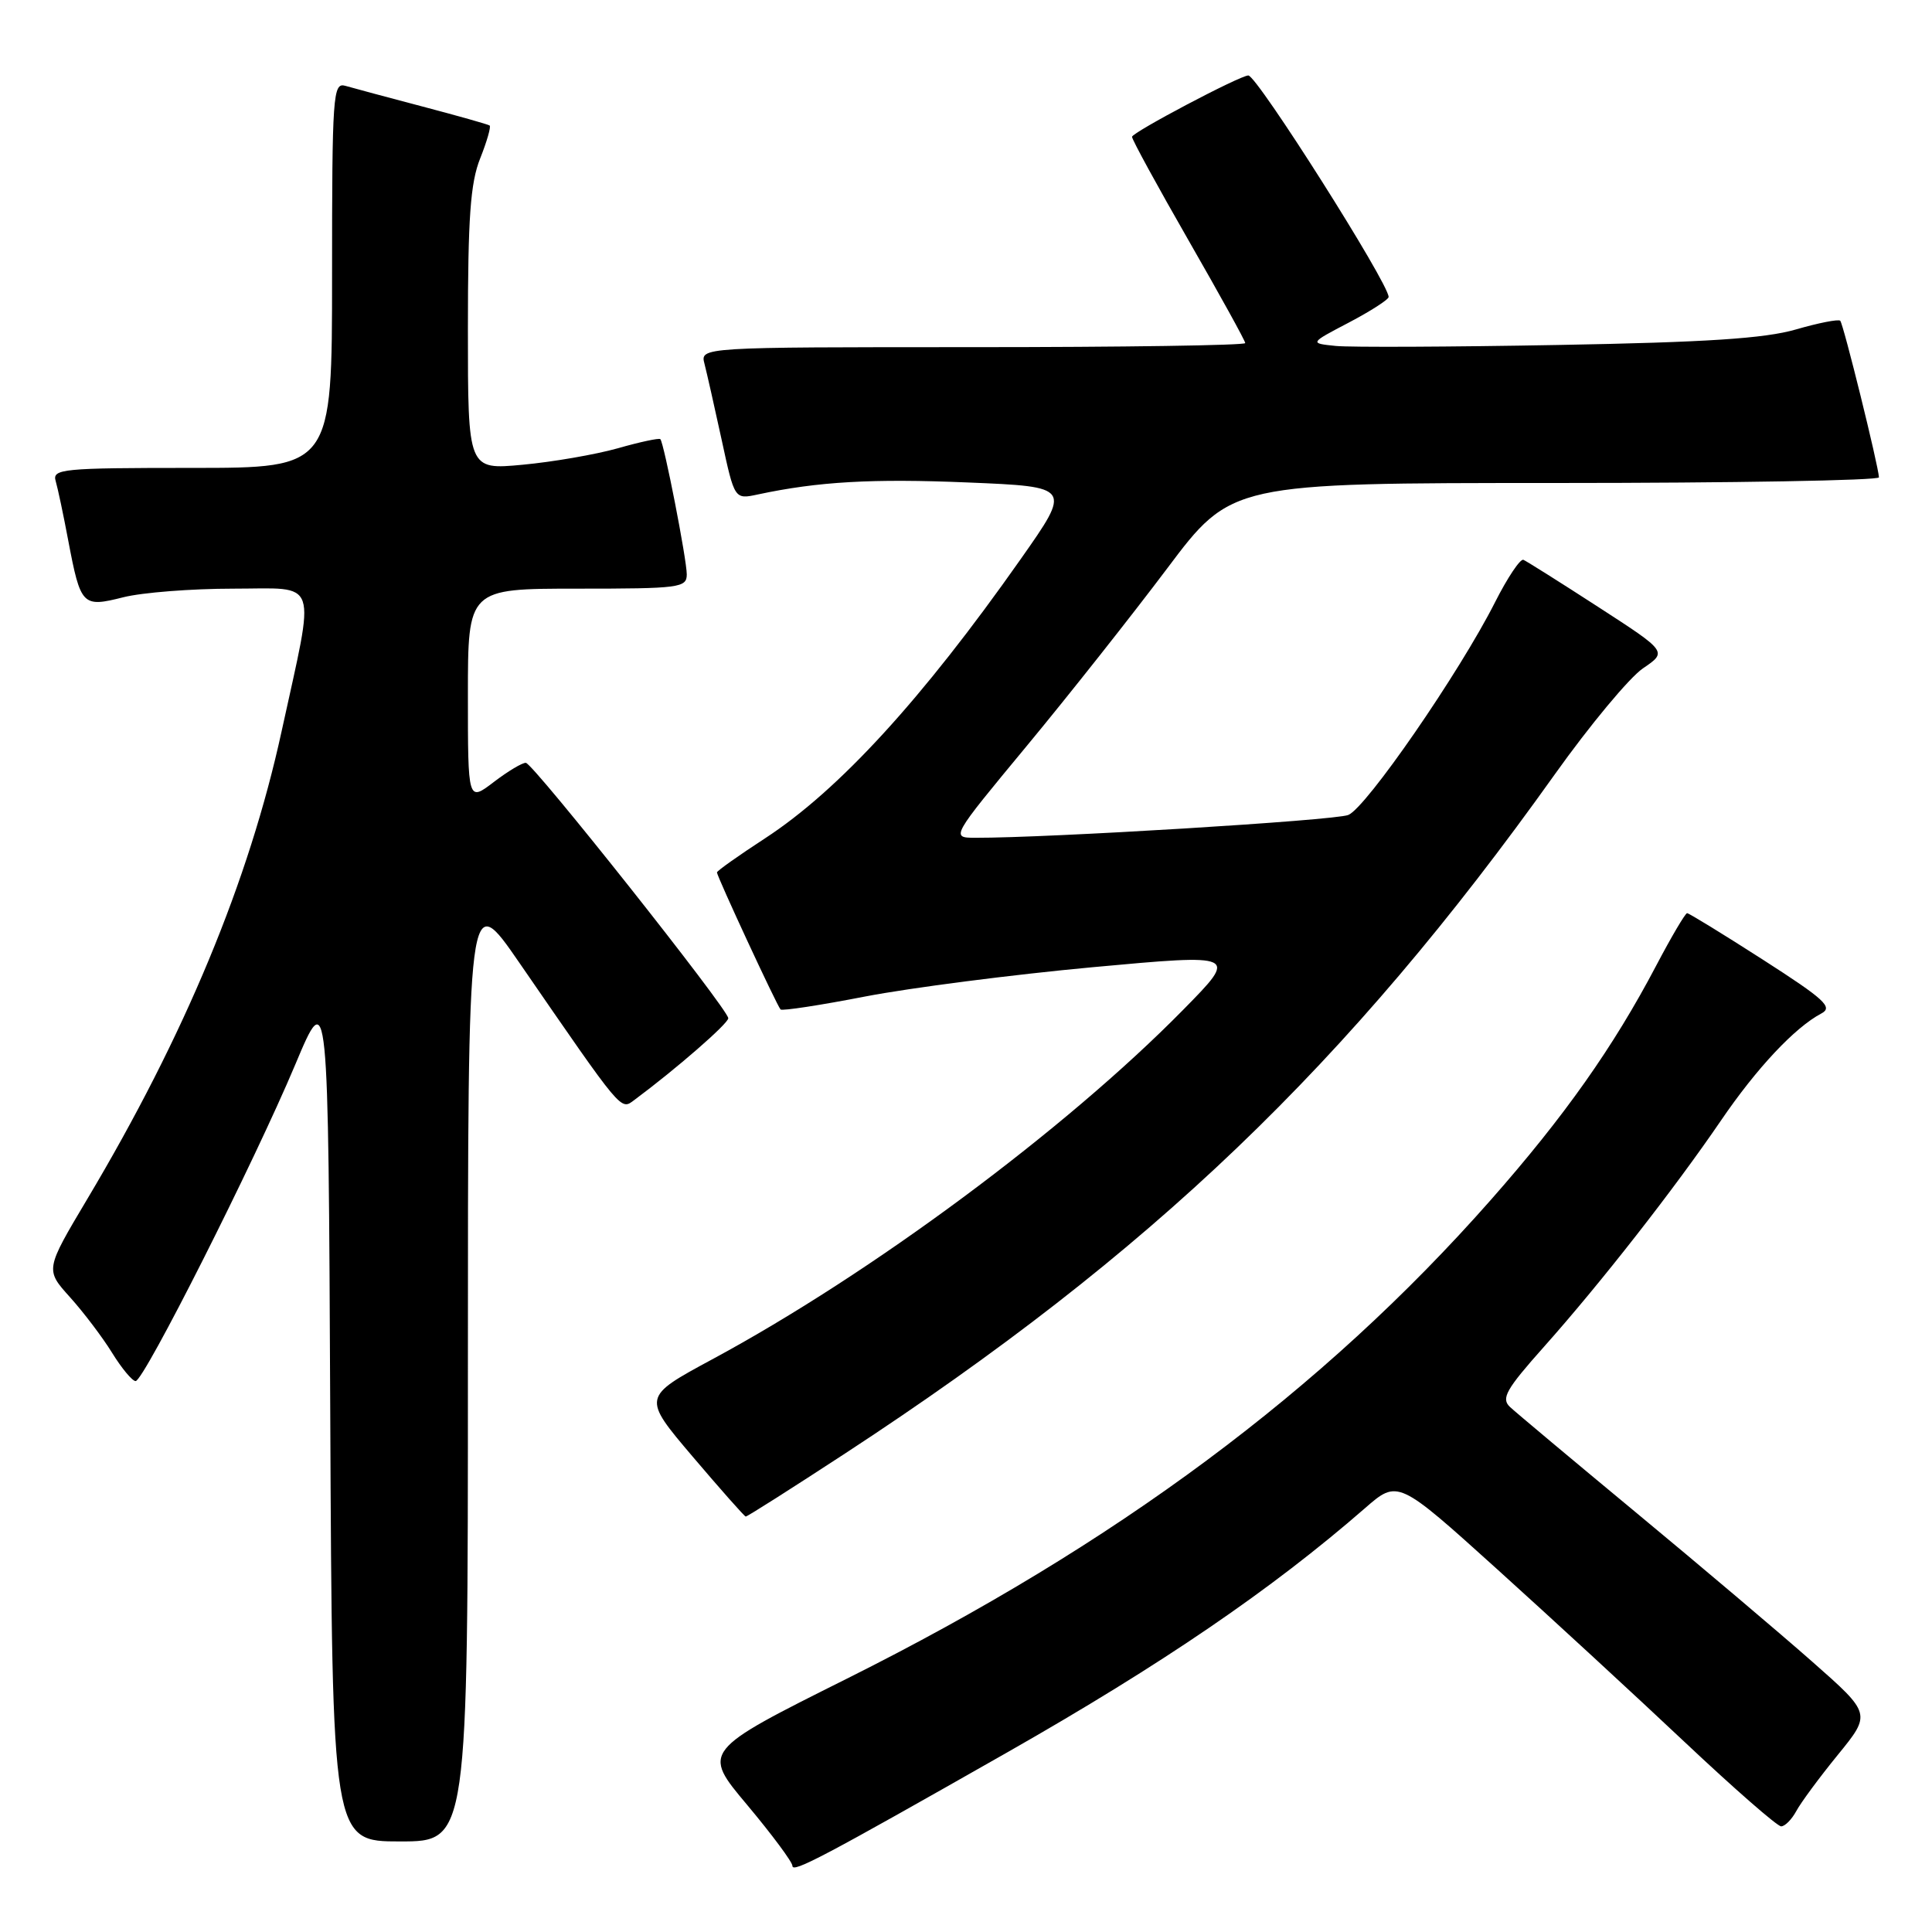 <?xml version="1.0" encoding="UTF-8" standalone="no"?>
<!DOCTYPE svg PUBLIC "-//W3C//DTD SVG 1.1//EN" "http://www.w3.org/Graphics/SVG/1.1/DTD/svg11.dtd" >
<svg xmlns="http://www.w3.org/2000/svg" xmlns:xlink="http://www.w3.org/1999/xlink" version="1.1" viewBox="0 0 256 256">
 <g >
 <path fill="currentColor"
d=" M 133.50 232.18 C 154.02 220.50 168.48 210.63 180.86 199.85 C 185.22 196.05 185.22 196.05 198.36 207.91 C 205.59 214.44 216.81 224.78 223.29 230.89 C 229.78 237.00 235.50 242.00 236.01 242.00 C 236.52 242.00 237.41 241.09 238.01 239.99 C 238.60 238.88 241.08 235.52 243.52 232.53 C 247.96 227.08 247.96 227.08 240.12 220.17 C 235.81 216.37 225.35 207.52 216.89 200.51 C 208.43 193.50 200.86 187.16 200.08 186.43 C 198.88 185.30 199.54 184.12 204.58 178.46 C 212.04 170.09 221.83 157.57 228.02 148.50 C 232.76 141.54 237.82 136.15 241.34 134.29 C 242.92 133.46 241.78 132.42 233.59 127.16 C 228.31 123.77 223.79 121.00 223.55 121.00 C 223.31 121.00 221.47 124.12 219.46 127.94 C 213.79 138.73 207.30 147.93 197.50 159.04 C 175.26 184.26 147.87 204.62 112.26 222.41 C 93.01 232.03 93.01 232.03 99.01 239.17 C 102.30 243.10 105.00 246.73 105.00 247.24 C 105.00 248.22 109.15 246.03 133.50 232.18 Z  M 62.00 180.84 C 62.00 117.67 62.00 117.67 68.83 127.59 C 82.63 147.62 82.21 147.12 84.06 145.75 C 89.57 141.66 96.50 135.63 96.50 134.92 C 96.50 133.75 70.68 101.18 69.68 101.08 C 69.23 101.04 67.32 102.18 65.43 103.62 C 62.00 106.24 62.00 106.24 62.00 92.12 C 62.00 78.00 62.00 78.00 76.50 78.00 C 90.06 78.00 91.00 77.88 91.00 76.11 C 91.00 74.13 87.99 58.73 87.50 58.19 C 87.34 58.02 84.80 58.56 81.86 59.40 C 78.91 60.23 73.24 61.21 69.25 61.58 C 62.00 62.26 62.00 62.26 62.00 43.65 C 62.00 28.80 62.33 24.22 63.63 20.98 C 64.52 18.74 65.08 16.79 64.88 16.63 C 64.67 16.48 60.67 15.35 56.00 14.12 C 51.33 12.89 46.71 11.65 45.75 11.37 C 44.12 10.90 44.00 12.56 44.00 36.43 C 44.00 62.00 44.00 62.00 25.43 62.00 C 8.22 62.00 6.90 62.13 7.38 63.75 C 7.66 64.71 8.41 68.25 9.04 71.61 C 10.69 80.29 10.91 80.51 16.34 79.14 C 18.84 78.51 25.38 78.00 30.88 78.00 C 42.42 78.00 41.82 76.24 37.31 96.92 C 32.99 116.73 24.49 137.20 11.57 158.87 C 5.99 168.24 5.99 168.24 9.26 171.87 C 11.06 173.87 13.58 177.19 14.85 179.25 C 16.12 181.31 17.53 183.00 17.97 183.00 C 19.06 183.00 33.68 154.01 39.12 141.07 C 43.50 130.64 43.50 130.64 43.76 187.32 C 44.02 244.00 44.02 244.00 53.01 244.00 C 62.00 244.00 62.00 244.00 62.00 180.84 Z  M 112.09 192.52 C 152.52 166.06 178.56 141.13 206.00 102.63 C 210.65 96.10 215.92 89.77 217.70 88.56 C 220.94 86.36 220.94 86.36 211.78 80.43 C 206.75 77.17 202.28 74.36 201.86 74.18 C 201.44 74.01 199.75 76.54 198.10 79.80 C 193.40 89.10 181.02 107.05 178.65 107.99 C 176.81 108.72 138.81 111.04 129.24 111.01 C 125.98 111.00 125.98 111.00 136.06 98.83 C 141.61 92.13 149.97 81.55 154.65 75.33 C 163.16 64.00 163.16 64.00 206.08 64.00 C 229.69 64.00 248.99 63.66 248.97 63.25 C 248.91 61.75 244.26 42.92 243.84 42.50 C 243.60 42.27 240.95 42.79 237.95 43.66 C 233.84 44.85 226.11 45.36 206.50 45.71 C 192.20 45.97 178.93 46.03 177.00 45.84 C 173.50 45.48 173.50 45.48 178.75 42.73 C 181.64 41.21 184.00 39.69 184.00 39.35 C 184.00 37.53 166.56 10.00 165.41 10.00 C 164.30 10.00 150.00 17.55 150.00 18.13 C 150.00 18.51 153.38 24.69 157.50 31.87 C 161.62 39.05 165.00 45.16 165.00 45.46 C 165.00 45.76 148.75 46.00 128.88 46.00 C 92.77 46.00 92.77 46.00 93.35 48.21 C 93.66 49.43 94.69 53.97 95.63 58.31 C 97.33 66.18 97.33 66.18 100.41 65.52 C 108.40 63.81 115.58 63.40 128.24 63.93 C 141.99 64.50 141.99 64.50 135.23 74.11 C 122.18 92.67 111.15 104.71 101.36 111.09 C 97.86 113.37 95.00 115.40 95.00 115.60 C 95.00 116.12 102.97 133.31 103.43 133.76 C 103.64 133.97 108.69 133.20 114.65 132.04 C 120.62 130.89 134.18 129.14 144.78 128.16 C 164.07 126.39 164.07 126.39 156.78 133.80 C 141.21 149.64 115.47 168.75 94.37 180.12 C 85.09 185.13 85.09 185.13 91.79 193.02 C 95.48 197.36 98.64 200.93 98.81 200.95 C 98.99 200.98 104.96 197.18 112.09 192.52 Z "/>
</g>
</svg>
